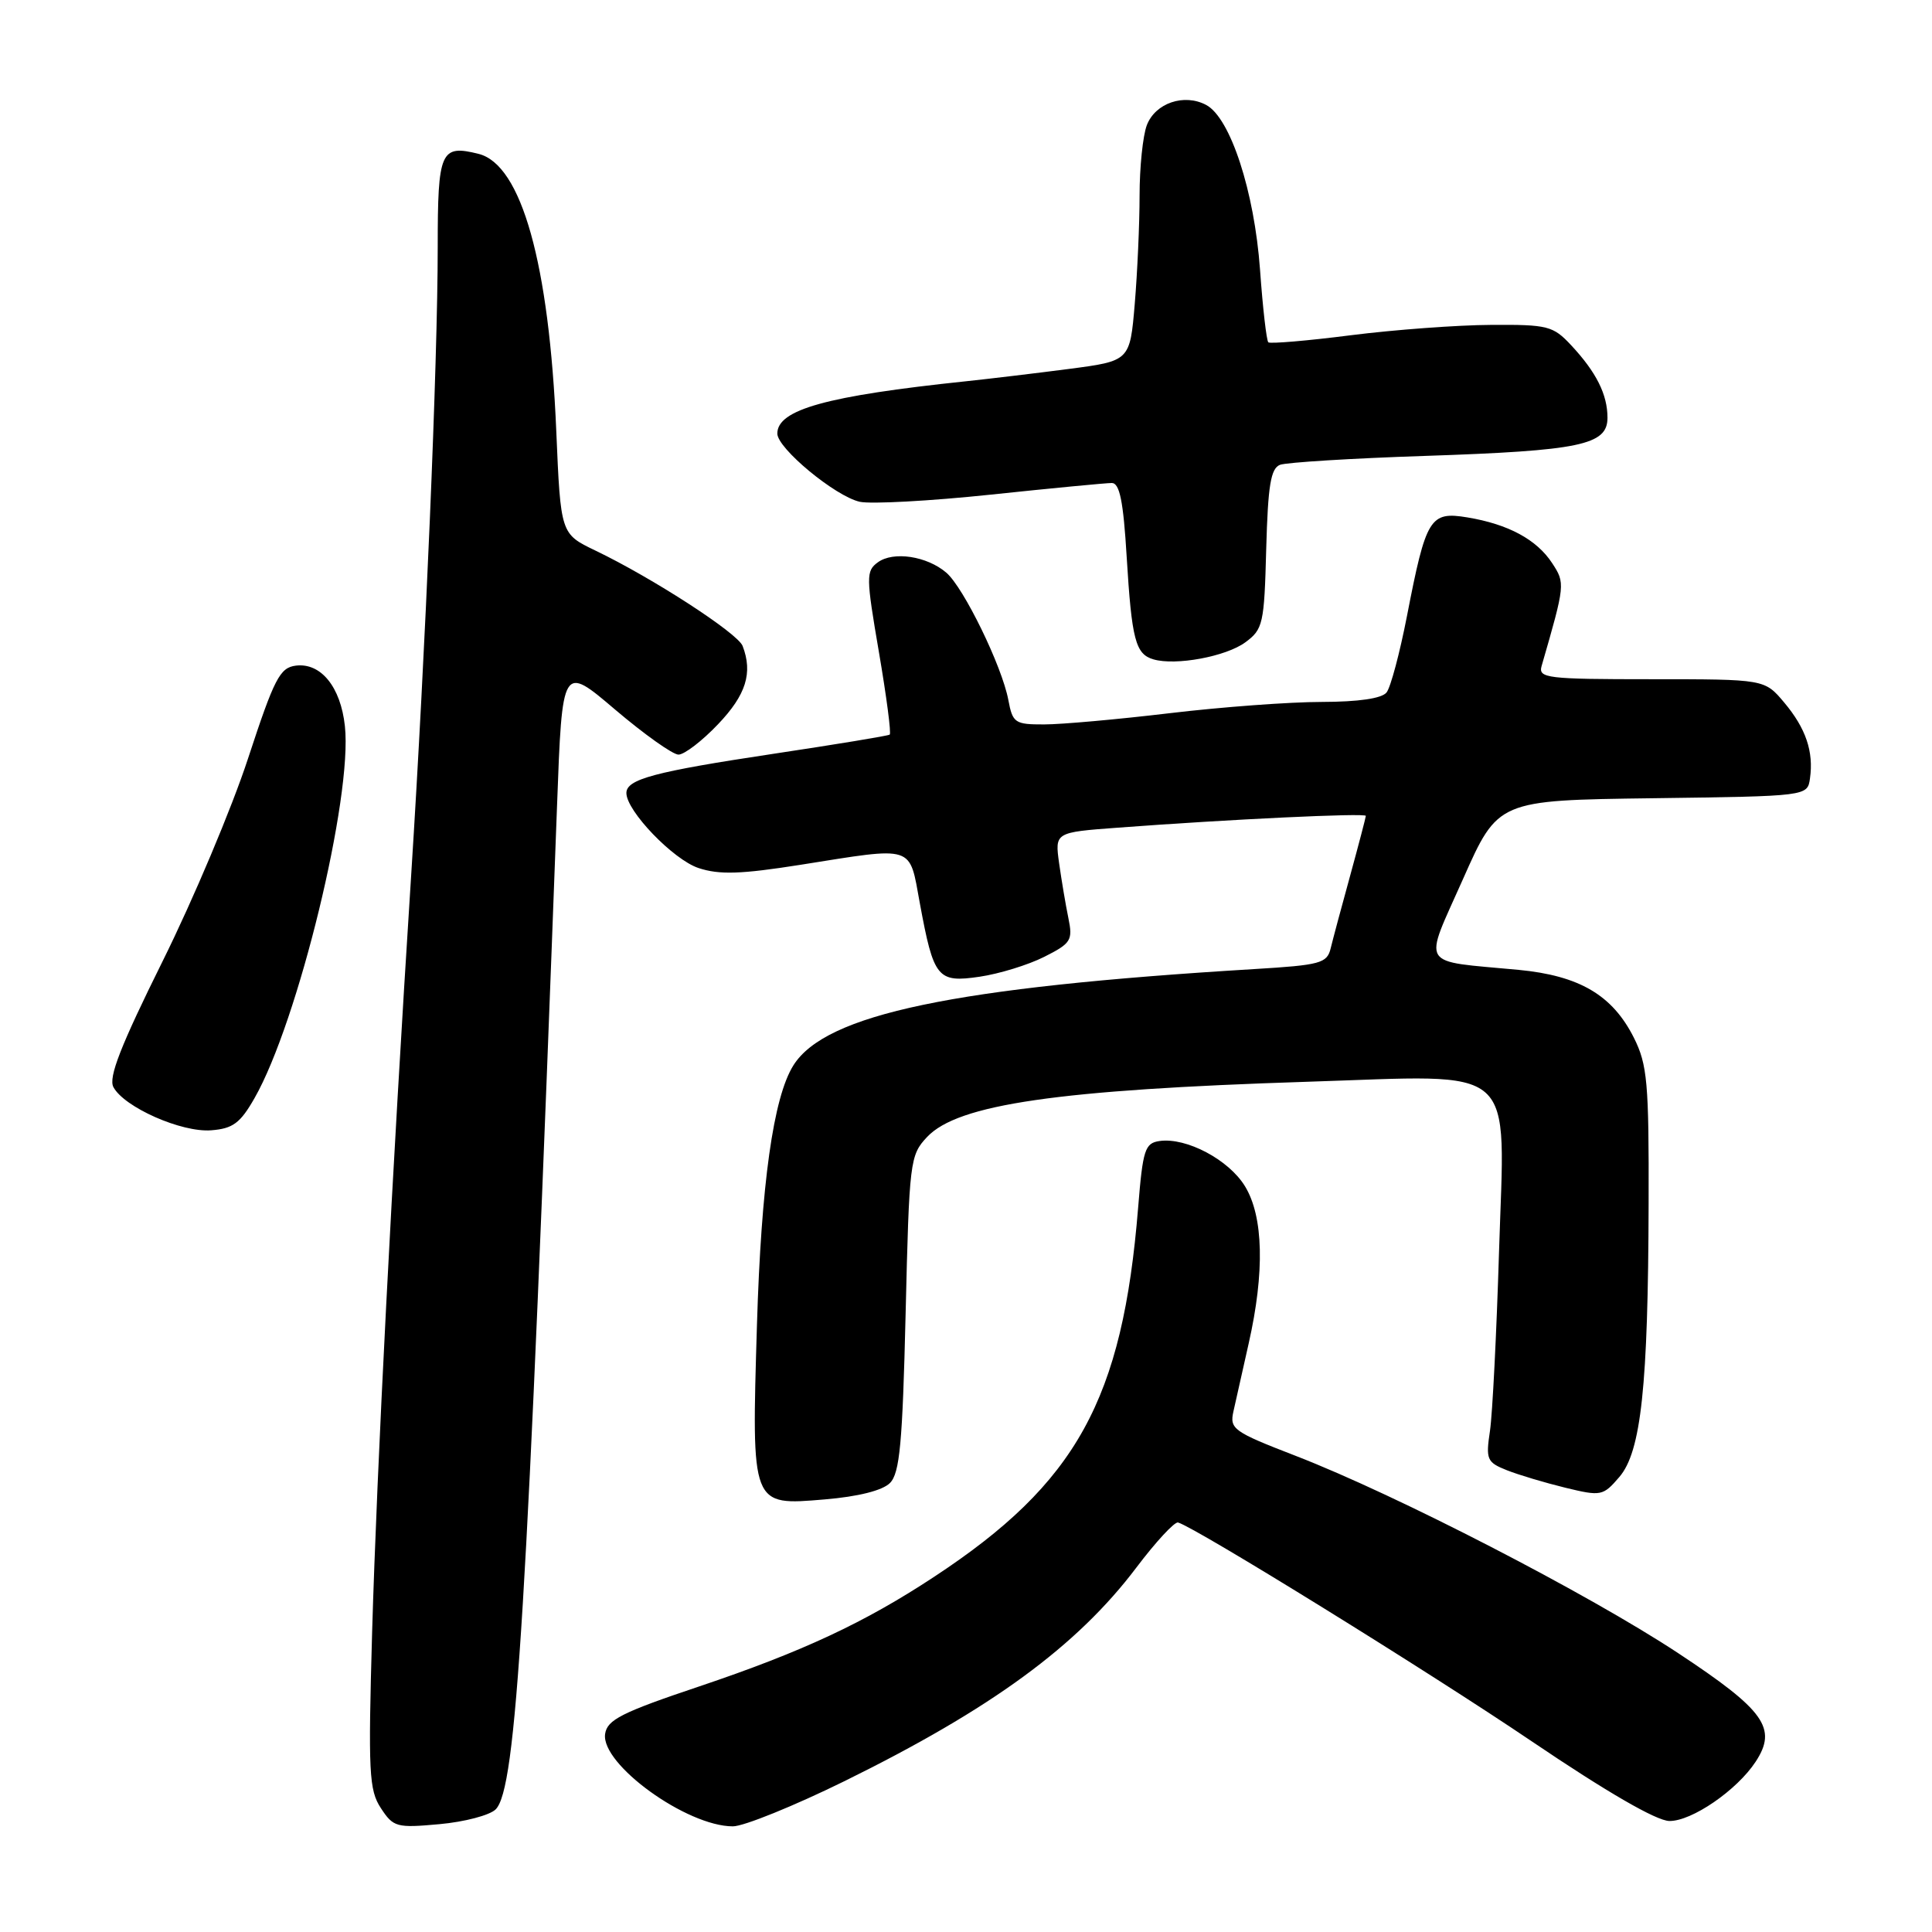 <?xml version="1.0" encoding="UTF-8" standalone="no"?>
<!DOCTYPE svg PUBLIC "-//W3C//DTD SVG 1.1//EN" "http://www.w3.org/Graphics/SVG/1.1/DTD/svg11.dtd" >
<svg xmlns="http://www.w3.org/2000/svg" xmlns:xlink="http://www.w3.org/1999/xlink" version="1.1" viewBox="0 0 256 256">
 <g >
 <path fill="currentColor"
d=" M 65.68 239.75 C 68.42 237.01 69.83 213.87 73.81 106.78 C 74.50 88.06 74.50 88.06 81.50 94.02 C 85.35 97.29 89.13 99.98 89.90 99.99 C 90.68 99.99 93.04 98.18 95.15 95.96 C 98.86 92.07 99.77 89.16 98.40 85.59 C 97.75 83.90 86.46 76.58 78.89 72.95 C 74.29 70.74 74.29 70.74 73.71 57.12 C 72.77 34.91 69.10 21.82 63.42 20.39 C 58.38 19.13 58.00 20.00 58.00 32.72 C 58.00 47.97 56.38 86.23 54.48 116.00 C 51.93 155.80 49.94 194.54 49.31 216.21 C 48.78 234.86 48.89 237.19 50.47 239.59 C 52.12 242.11 52.54 242.23 58.24 241.71 C 61.55 241.41 64.90 240.53 65.68 239.75 Z  M 111.92 236.00 C 131.37 226.42 142.72 218.12 150.59 207.69 C 153.16 204.29 155.64 201.61 156.10 201.74 C 158.45 202.41 189.48 221.61 203.00 230.76 C 212.89 237.45 219.47 241.26 221.19 241.29 C 224.15 241.34 230.15 237.22 232.63 233.44 C 235.54 229.01 233.84 226.63 222.38 219.06 C 210.49 211.21 185.05 198.08 171.69 192.91 C 163.41 189.71 162.91 189.35 163.44 187.00 C 163.74 185.62 164.66 181.57 165.46 178.00 C 167.59 168.57 167.42 161.20 164.97 157.19 C 162.83 153.67 157.20 150.69 153.65 151.19 C 151.71 151.47 151.43 152.32 150.81 160.00 C 148.75 185.49 142.67 196.51 123.77 208.94 C 114.53 215.03 106.26 218.88 92.65 223.46 C 82.37 226.91 80.45 227.88 80.18 229.76 C 79.61 233.77 90.99 242.00 97.11 242.00 C 98.55 242.00 105.21 239.30 111.92 236.00 Z  M 117.92 196.51 C 119.22 195.21 119.59 191.28 120.00 174.04 C 120.48 153.82 120.57 153.07 122.85 150.65 C 126.93 146.32 140.19 144.40 173.19 143.34 C 201.54 142.44 199.40 140.55 198.63 165.85 C 198.30 176.66 197.76 187.34 197.43 189.59 C 196.86 193.39 197.02 193.76 199.66 194.81 C 201.22 195.43 204.71 196.47 207.41 197.13 C 212.15 198.28 212.41 198.23 214.57 195.71 C 217.46 192.35 218.39 183.66 218.45 159.50 C 218.50 143.44 218.28 141.07 216.50 137.51 C 213.66 131.86 209.28 129.28 201.21 128.51 C 187.87 127.25 188.57 128.39 193.86 116.47 C 198.49 106.04 198.49 106.04 219.00 105.77 C 239.50 105.50 239.50 105.50 239.83 103.15 C 240.34 99.60 239.28 96.49 236.41 93.08 C 233.82 90.00 233.82 90.00 218.79 90.00 C 204.96 90.00 203.81 89.86 204.27 88.25 C 207.40 77.43 207.41 77.28 205.67 74.62 C 203.62 71.49 199.86 69.46 194.44 68.56 C 189.48 67.74 188.96 68.58 186.43 81.63 C 185.48 86.51 184.27 91.06 183.73 91.75 C 183.10 92.55 180.03 93.00 175.13 93.01 C 170.93 93.01 161.88 93.68 155.00 94.50 C 148.12 95.32 140.64 95.99 138.36 95.99 C 134.48 96.00 134.18 95.80 133.61 92.75 C 132.77 88.27 127.69 77.85 125.39 75.88 C 122.82 73.68 118.37 73.01 116.32 74.51 C 114.74 75.66 114.75 76.42 116.46 86.40 C 117.46 92.25 118.11 97.18 117.89 97.34 C 117.68 97.50 110.75 98.64 102.50 99.88 C 86.68 102.26 83.00 103.25 83.00 105.08 C 83.00 107.46 89.21 113.91 92.56 115.02 C 95.32 115.93 98.16 115.84 106.07 114.59 C 121.33 112.17 120.45 111.88 121.88 119.67 C 123.72 129.64 124.21 130.24 129.81 129.42 C 132.39 129.04 136.24 127.86 138.36 126.79 C 141.92 125.00 142.17 124.60 141.57 121.67 C 141.21 119.93 140.66 116.65 140.34 114.40 C 139.77 110.29 139.77 110.29 148.13 109.67 C 162.91 108.56 181.00 107.70 180.98 108.11 C 180.97 108.32 180.04 111.88 178.91 116.00 C 177.77 120.12 176.61 124.47 176.32 125.66 C 175.84 127.64 174.98 127.88 166.15 128.41 C 126.35 130.82 109.37 134.38 105.12 141.18 C 102.47 145.42 100.86 156.89 100.30 175.57 C 99.58 199.71 99.50 199.50 109.28 198.68 C 113.71 198.31 116.93 197.50 117.92 196.51 Z  M 33.73 145.50 C 39.50 135.39 46.73 105.62 45.70 96.21 C 45.14 91.02 42.52 87.79 39.20 88.20 C 37.08 88.47 36.35 89.89 32.88 100.46 C 30.73 107.04 25.62 119.16 21.54 127.38 C 15.99 138.57 14.34 142.77 15.03 144.05 C 16.46 146.72 24.06 150.08 27.98 149.77 C 30.86 149.55 31.84 148.82 33.73 145.50 Z  M 165.00 85.12 C 167.36 83.39 167.52 82.68 167.78 72.74 C 168.01 64.31 168.38 62.07 169.61 61.59 C 170.47 61.27 179.11 60.73 188.83 60.41 C 209.40 59.72 213.00 58.97 213.00 55.36 C 213.00 52.27 211.52 49.32 208.19 45.75 C 205.79 43.18 205.10 43.00 197.56 43.05 C 193.13 43.07 184.78 43.69 179.00 44.42 C 173.22 45.16 168.30 45.57 168.06 45.36 C 167.82 45.14 167.32 40.80 166.96 35.73 C 166.21 25.36 163.03 15.62 159.83 13.91 C 156.91 12.35 153.08 13.65 151.96 16.59 C 151.43 17.99 151.00 22.18 151.00 25.91 C 151.00 29.65 150.71 36.10 150.36 40.27 C 149.72 47.83 149.72 47.83 141.61 48.89 C 137.15 49.47 131.03 50.20 128.00 50.52 C 109.52 52.46 103.00 54.27 103.00 57.45 C 103.00 59.41 110.69 65.77 113.93 66.49 C 115.42 66.81 123.23 66.39 131.29 65.54 C 139.35 64.69 146.56 64.00 147.32 64.00 C 148.36 64.00 148.85 66.43 149.29 73.77 C 149.96 84.78 150.46 86.68 152.84 87.37 C 155.79 88.23 162.43 87.00 165.00 85.12 Z "/>
</g>
</svg>
